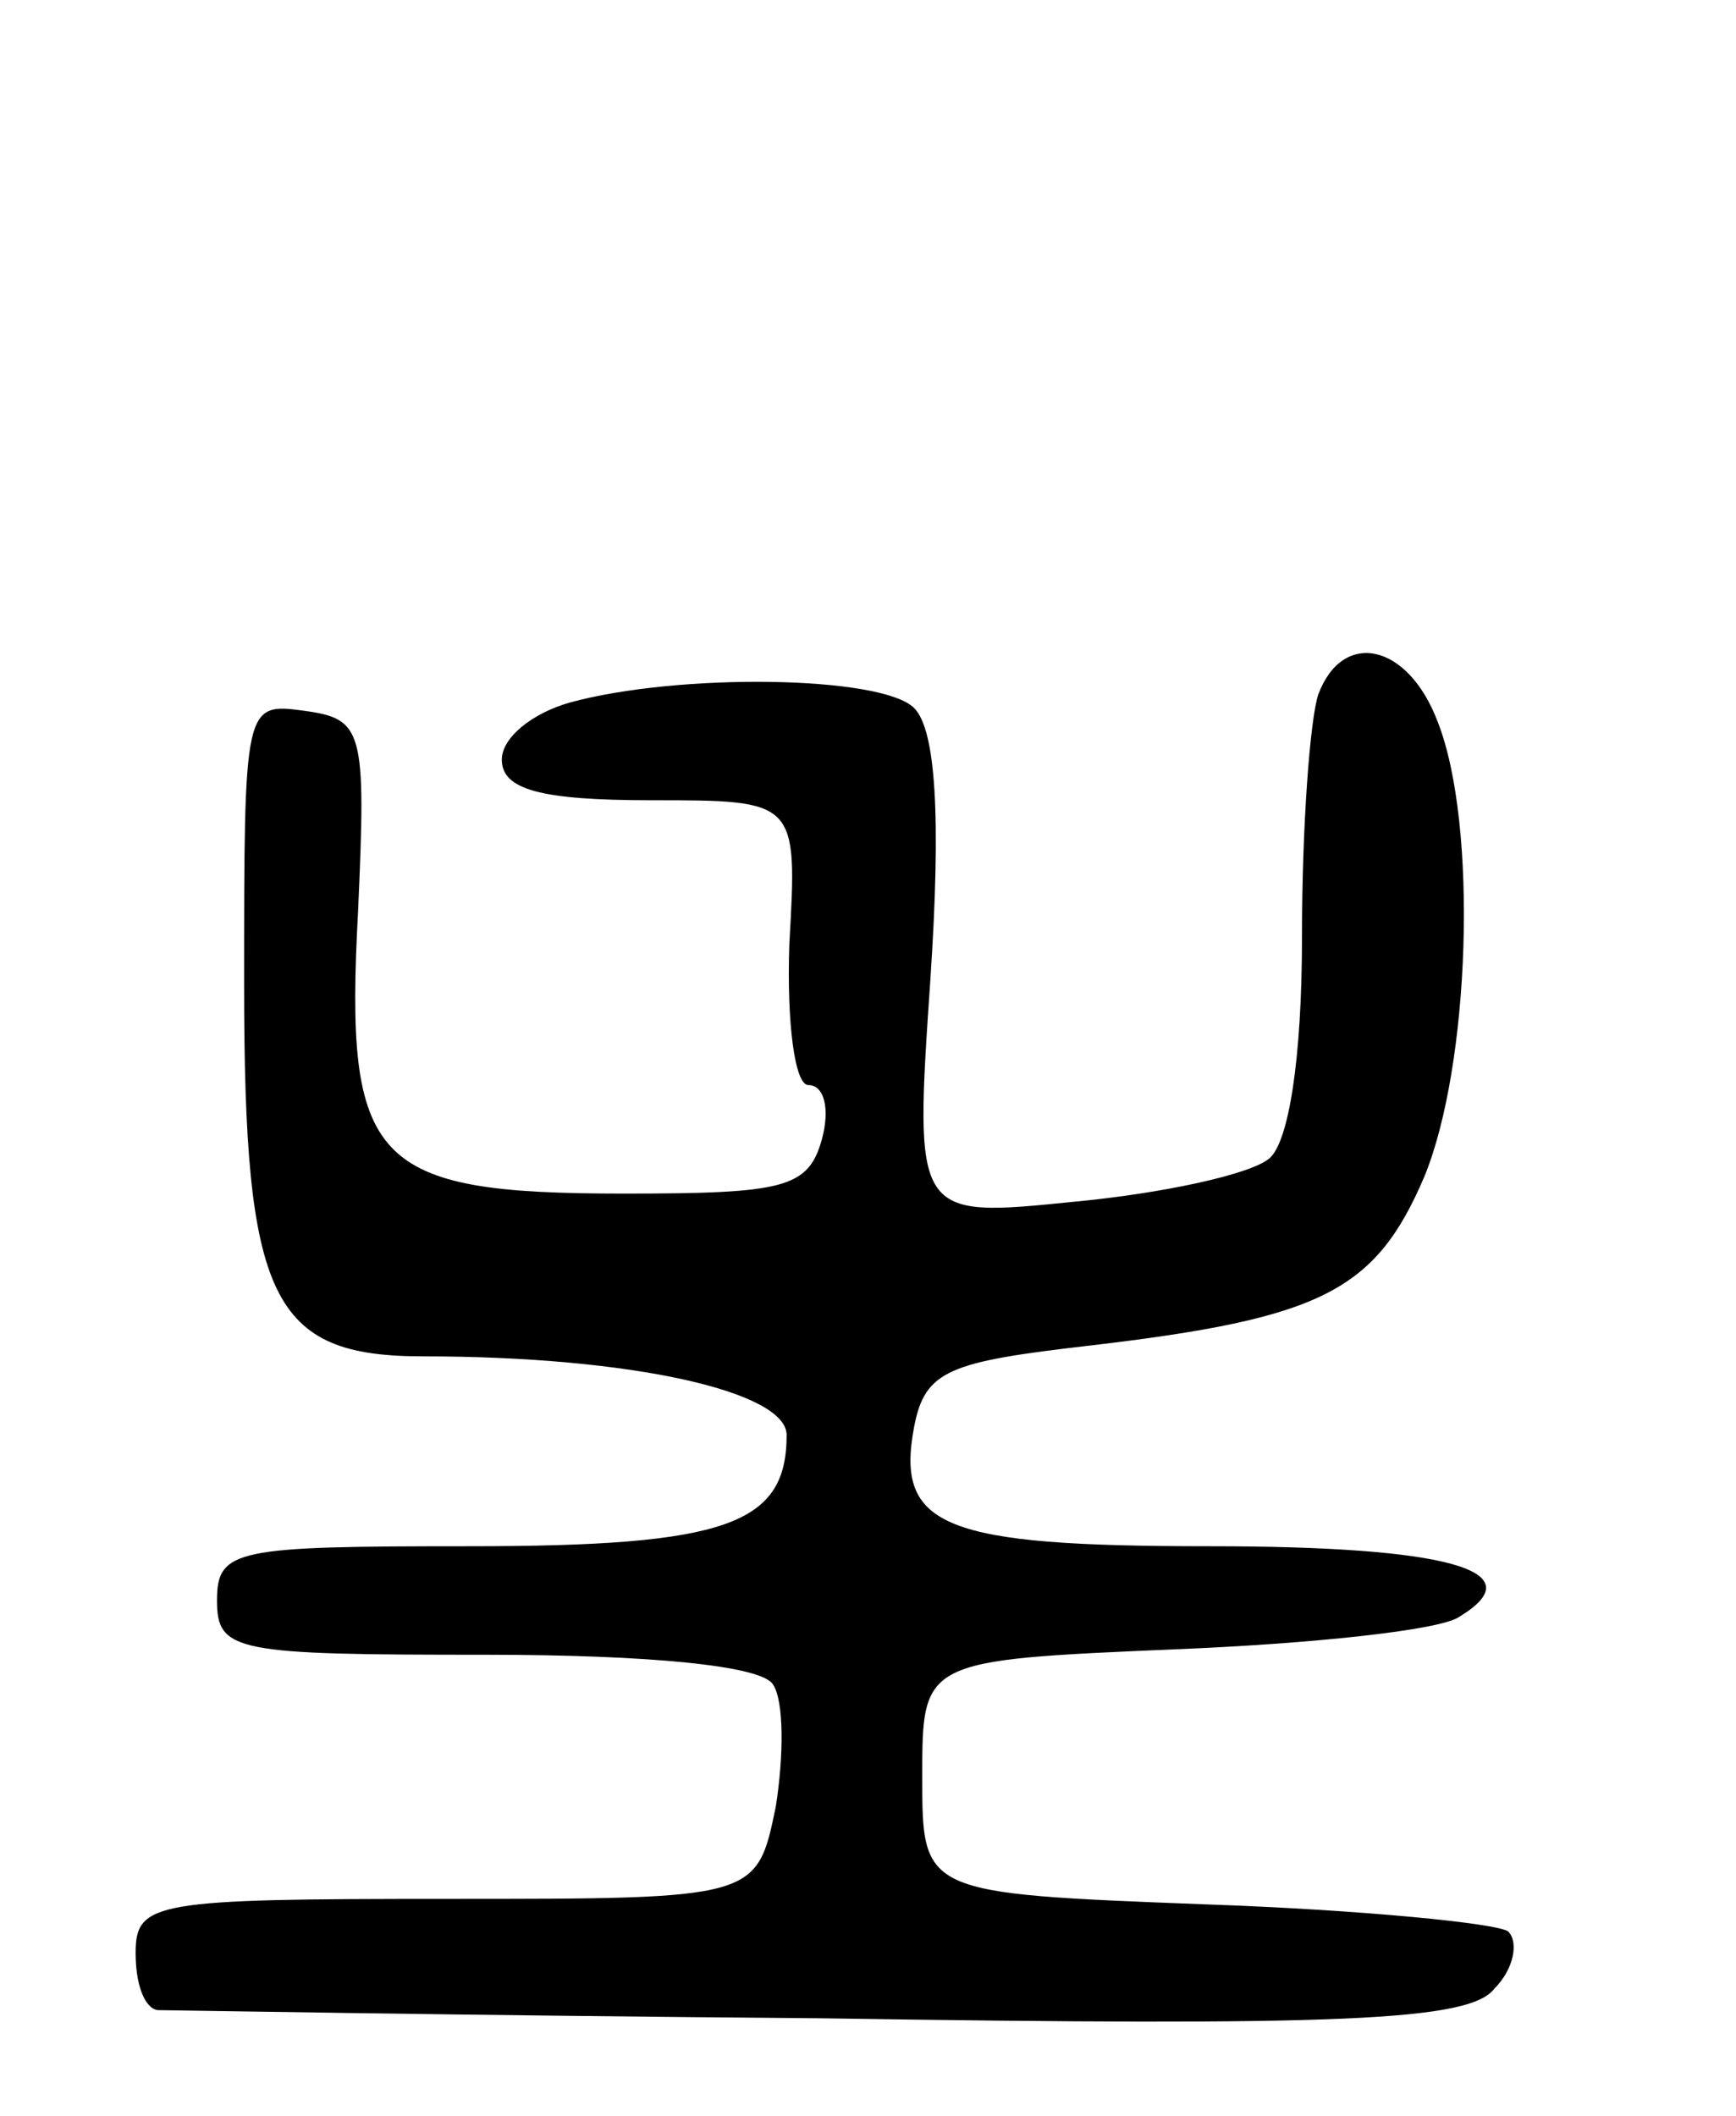 <svg version="1.0" xmlns="http://www.w3.org/2000/svg"
 width="64pt" height="78pt" viewBox="0 0 64 78"
 preserveAspectRatio="xMidYMid meet">
<g transform="translate(0,78) scale(0.1,-0.1)"
fill="#000000" stroke="none">
<path d="M486 524 c-3 -9 -6 -48 -6 -89 0 -46 -5 -76 -12 -82 -7 -6 -40 -13
-72 -16 -59 -6 -59 -6 -53 82 4 60 2 92 -6 100 -12 12 -87 13 -127 2 -14 -4
-25 -13 -25 -21 0 -11 14 -15 55 -15 54 0 54 0 51 -53 -1 -29 2 -52 7 -52 6 0
8 -9 5 -20 -5 -18 -14 -20 -73 -20 -93 0 -103 11 -98 104 3 67 2 71 -20 74
-22 3 -22 2 -22 -101 0 -116 10 -137 66 -137 77 0 134 -13 134 -29 0 -33 -22
-41 -117 -41 -86 0 -93 -1 -93 -20 0 -19 7 -20 99 -20 60 0 102 -4 106 -11 4
-6 4 -26 1 -45 -7 -34 -7 -34 -121 -34 -108 0 -115 -1 -115 -20 0 -11 3 -20 8
-21 4 0 114 -2 244 -3 193 -3 240 -1 249 11 7 7 9 17 5 21 -4 3 -54 8 -112 10
-104 4 -104 4 -104 47 0 43 0 43 93 47 50 2 98 7 105 12 28 17 -4 26 -92 26
-98 0 -116 7 -109 44 4 21 13 24 65 30 85 10 105 20 123 62 17 41 20 130 5
168 -11 29 -35 34 -44 10z"/>
</g>
</svg>
